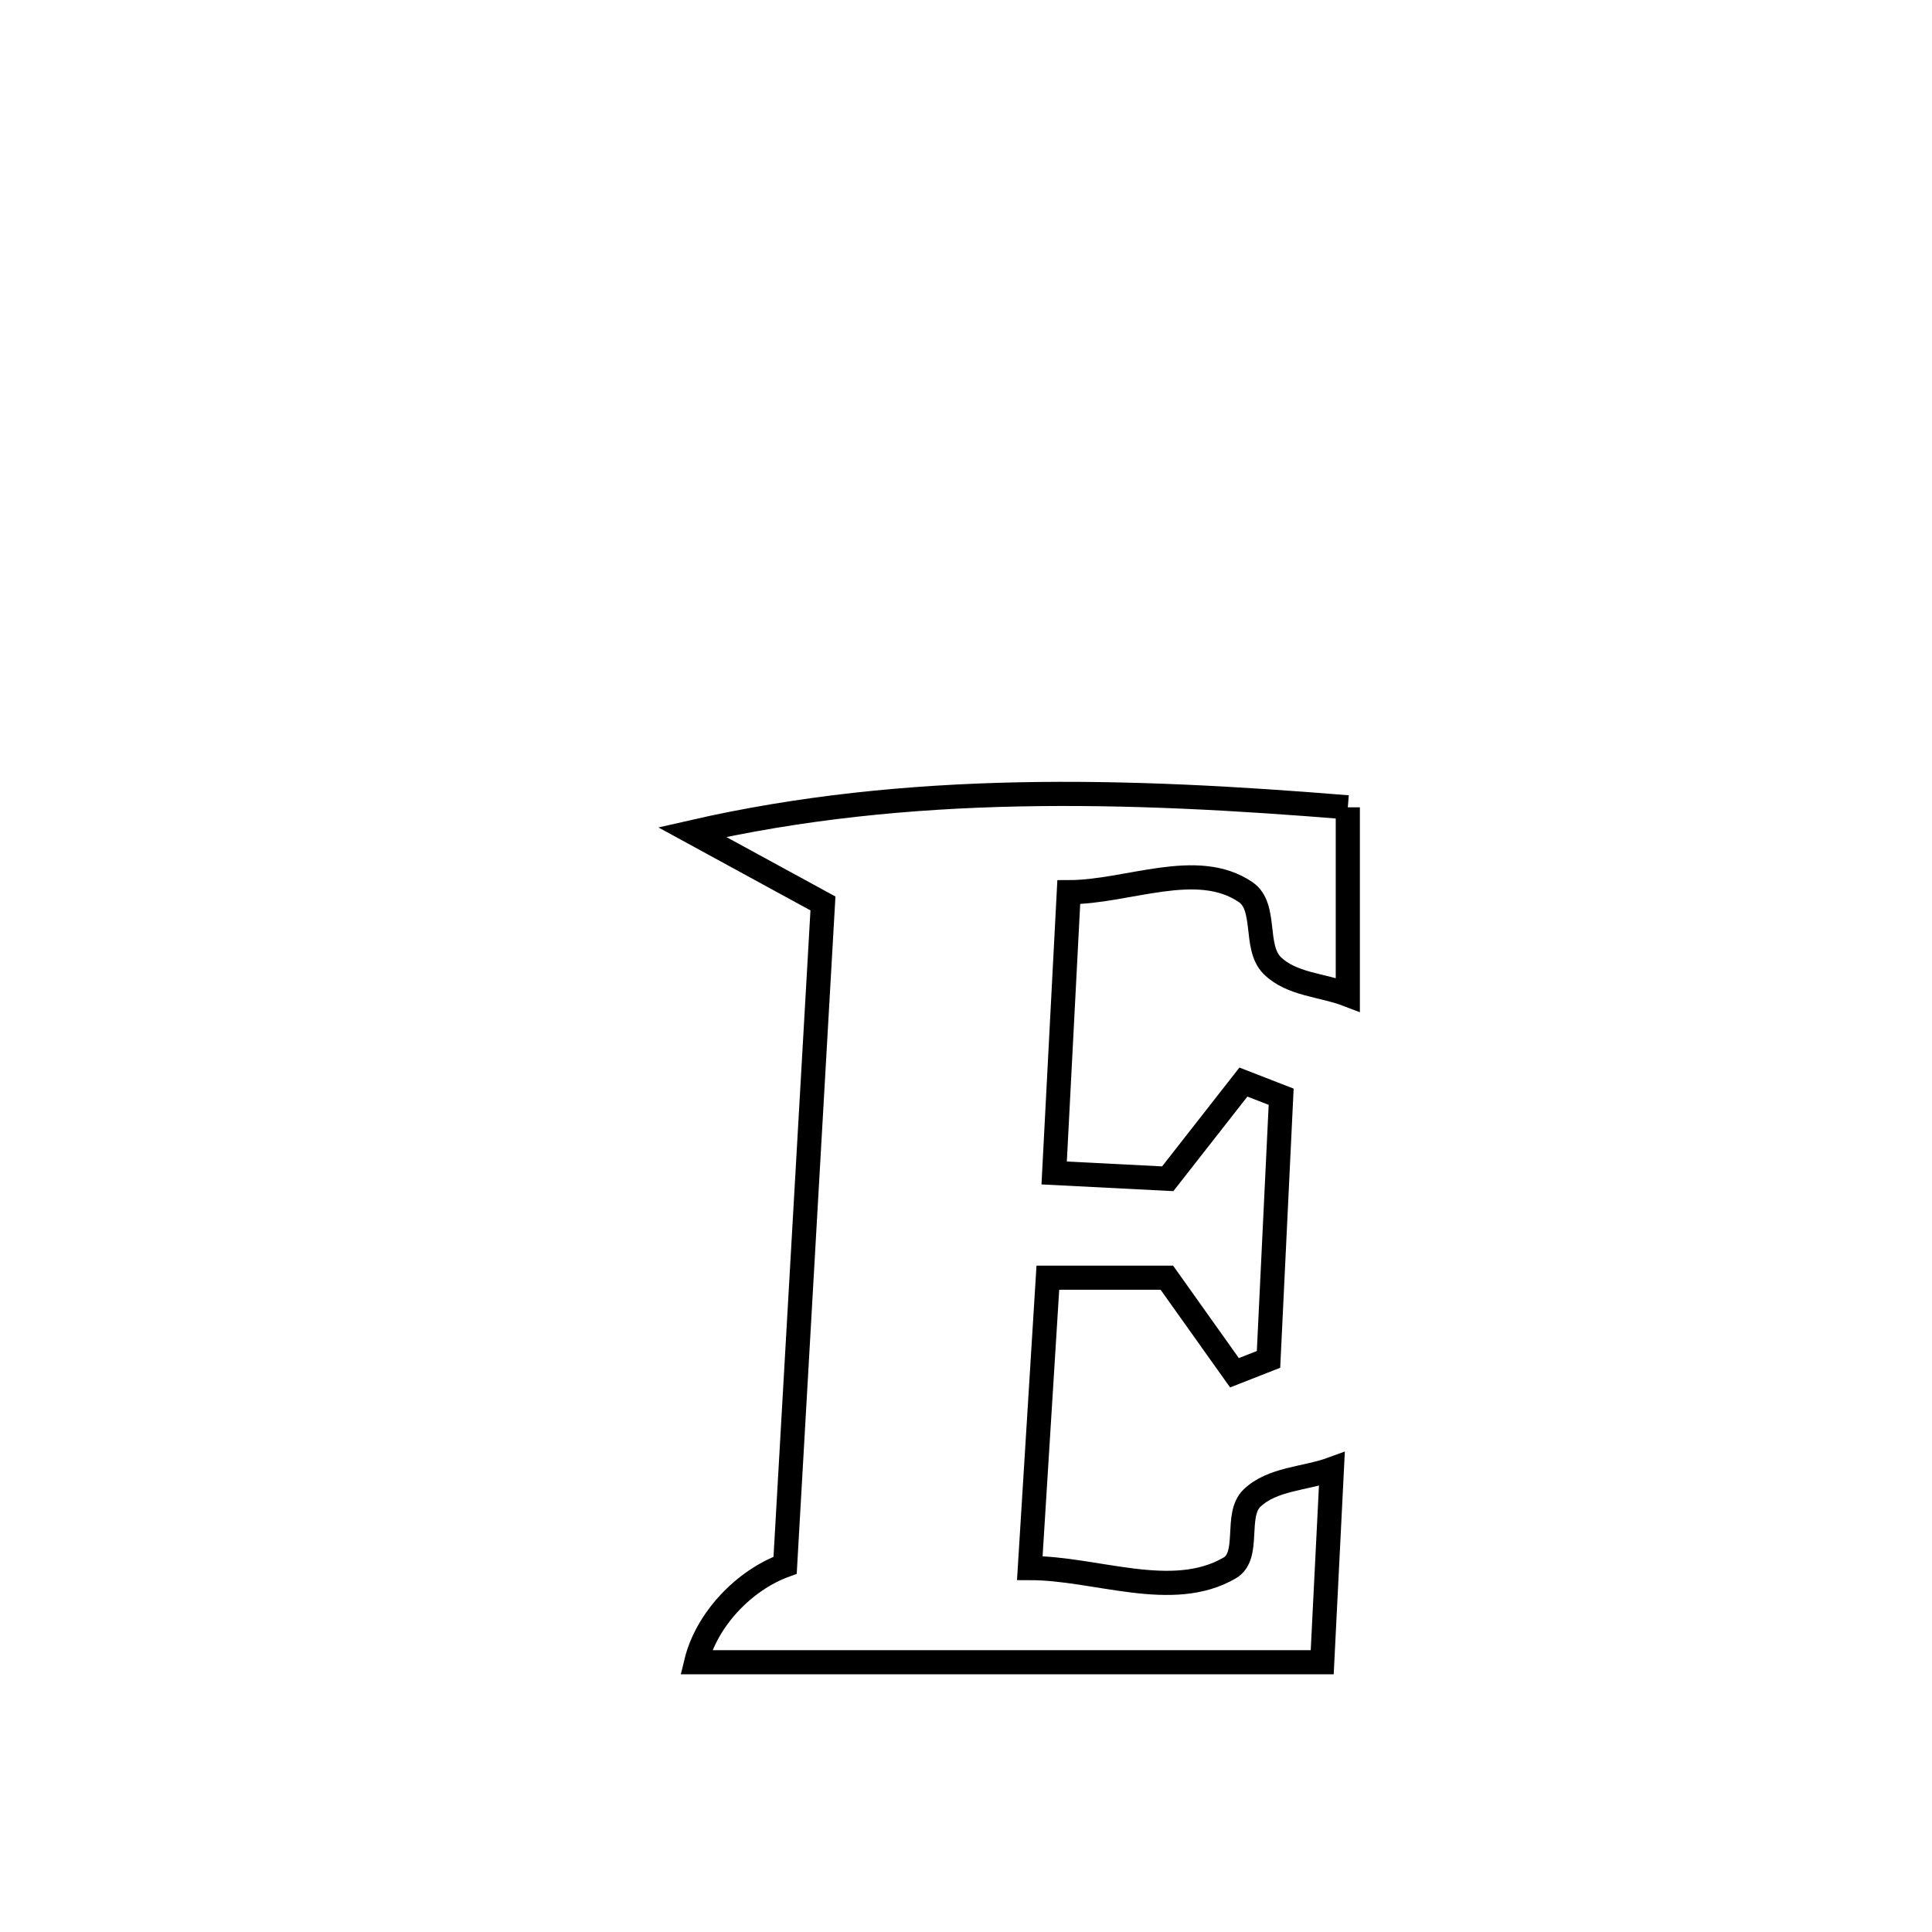 <svg xmlns="http://www.w3.org/2000/svg" viewBox="0.0 0.0 24.0 24.0" height="200px" width="200px"><path fill="none" stroke="black" stroke-width=".3" stroke-opacity="1.0"  filling="0" d="M16.743 10.029 L16.743 10.029 C16.743 10.029 16.743 12.356 16.743 12.356 L16.743 12.356 C16.429 12.235 16.04 12.231 15.802 11.992 C15.575 11.764 15.741 11.266 15.475 11.083 C14.87 10.669 14.009 11.083 13.276 11.083 L13.276 11.083 C13.271 11.165 13.098 14.511 13.095 14.571 L13.095 14.571 C13.565 14.595 14.036 14.619 14.506 14.643 L14.506 14.643 C14.82 14.243 15.133 13.842 15.446 13.442 L15.446 13.442 C15.602 13.503 15.758 13.563 15.915 13.624 L15.915 13.624 C15.862 14.712 15.81 15.8 15.758 16.887 L15.758 16.887 C15.617 16.943 15.476 16.998 15.335 17.053 L15.335 17.053 C15.055 16.66 14.775 16.266 14.495 15.872 L14.495 15.872 C14.002 15.872 13.51 15.872 13.017 15.872 L13.017 15.872 C13.009 16.003 12.797 19.388 12.792 19.479 L12.792 19.479 C13.619 19.479 14.559 19.894 15.275 19.478 C15.538 19.326 15.334 18.822 15.552 18.611 C15.805 18.367 16.214 18.371 16.545 18.25 L16.545 18.25 C16.505 19.05 16.465 19.85 16.425 20.649 L16.425 20.649 C15.129 20.649 13.832 20.649 12.536 20.649 C11.24 20.649 9.944 20.649 8.648 20.649 L8.648 20.649 C8.776 20.12 9.241 19.63 9.753 19.444 L9.753 19.444 C9.832 18.074 9.91 16.704 9.988 15.333 C10.066 13.963 10.145 12.593 10.223 11.223 L10.223 11.223 C9.681 10.928 9.139 10.633 8.598 10.337 L8.598 10.337 C9.944 10.029 11.296 9.896 12.653 9.868 C14.011 9.84 15.374 9.917 16.743 10.029 L16.743 10.029"></path></svg>